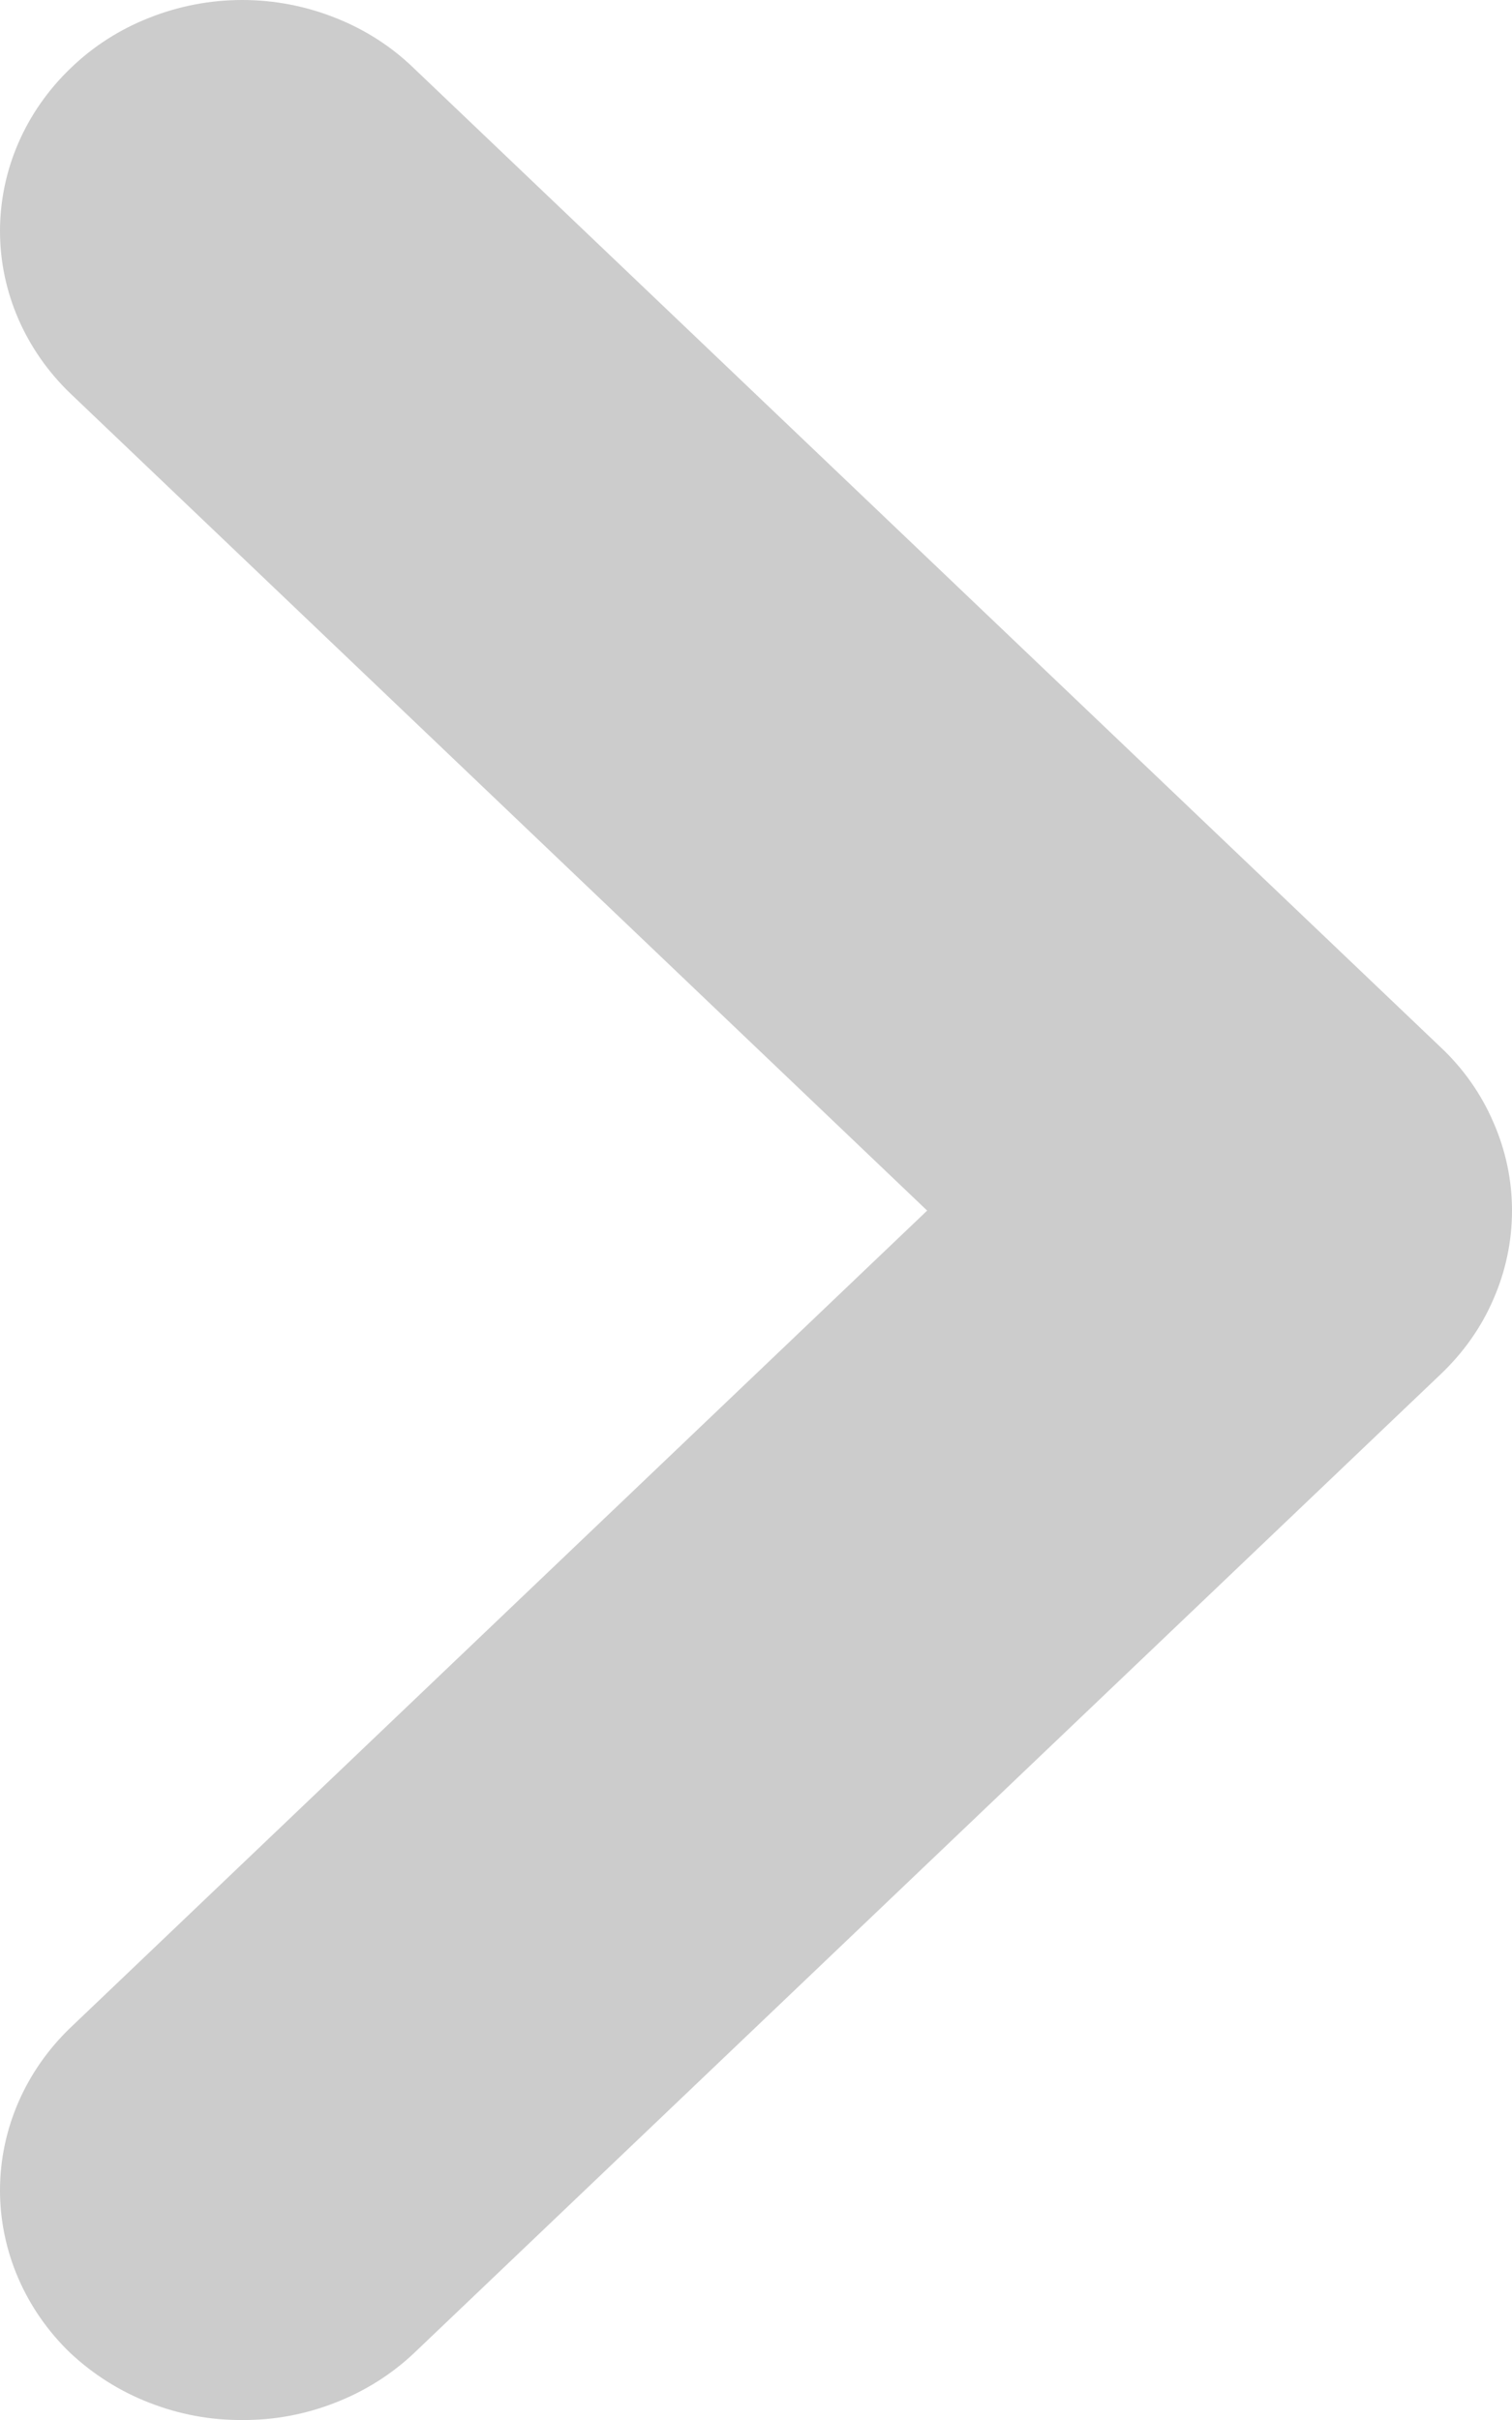 <svg width="5" height="8" viewBox="0 0 5 8" fill="none" xmlns="http://www.w3.org/2000/svg">
<path d="M4.763 3.461L1.369 0.226C1.295 0.154 1.206 0.097 1.109 0.059C1.011 0.02 0.907 0 0.801 0C0.695 0 0.591 0.02 0.493 0.059C0.396 0.097 0.307 0.154 0.233 0.226C0.084 0.369 0 0.562 0 0.764C0 0.965 0.084 1.158 0.233 1.301L3.066 4.002L0.233 6.703C0.084 6.846 0 7.039 0 7.241C0 7.442 0.084 7.636 0.233 7.779C0.308 7.849 0.396 7.905 0.494 7.943C0.591 7.981 0.696 8.001 0.801 8C0.906 8.001 1.011 7.981 1.108 7.943C1.206 7.905 1.295 7.849 1.369 7.779L4.763 4.544C4.838 4.473 4.898 4.389 4.938 4.296C4.979 4.203 5 4.103 5 4.002C5 3.901 4.979 3.802 4.938 3.709C4.898 3.616 4.838 3.531 4.763 3.461Z" fill="#CCCCCC"/>
</svg>
